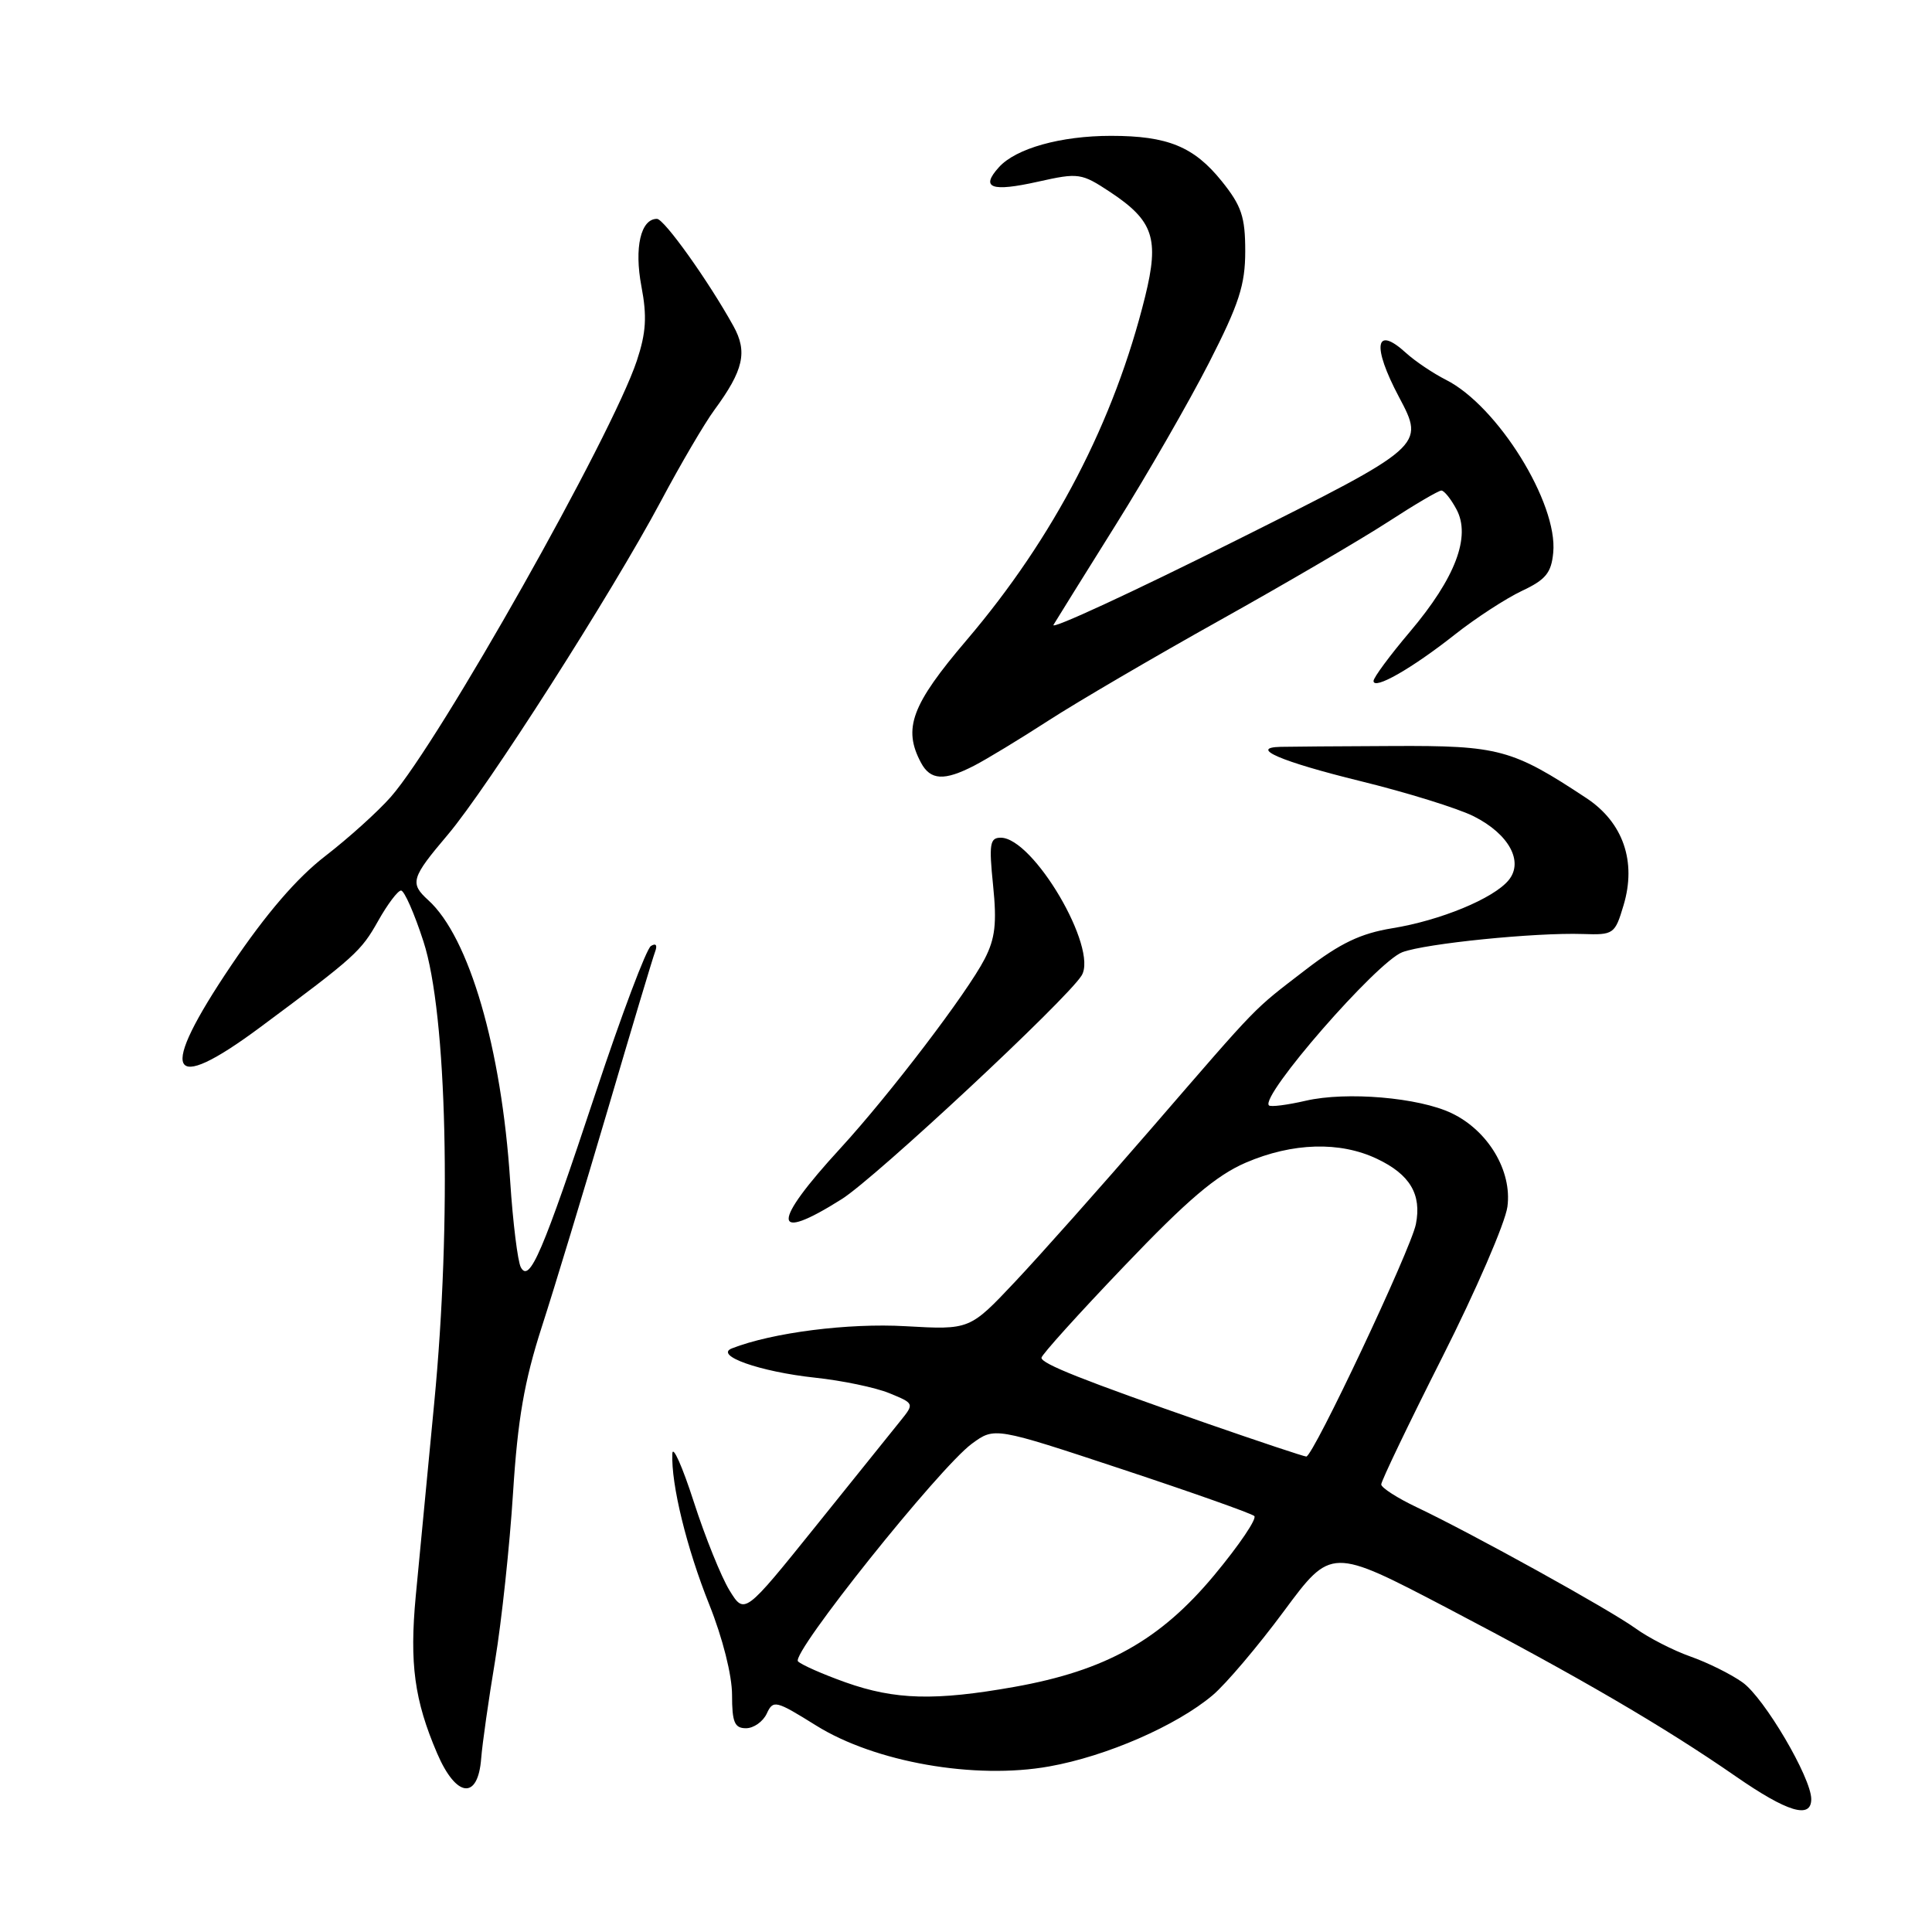 <?xml version="1.0" encoding="UTF-8" standalone="no"?>
<!DOCTYPE svg PUBLIC "-//W3C//DTD SVG 1.1//EN" "http://www.w3.org/Graphics/SVG/1.1/DTD/svg11.dtd" >
<svg xmlns="http://www.w3.org/2000/svg" xmlns:xlink="http://www.w3.org/1999/xlink" version="1.1" viewBox="0 0 256 256">
 <g >
 <path fill="currentColor"
d=" M 240.00 238.39 C 240.00 235.56 233.77 224.97 230.90 222.93 C 229.38 221.84 226.27 220.30 224.00 219.50 C 221.73 218.70 218.45 217.02 216.72 215.77 C 213.24 213.26 195.17 203.26 187.77 199.74 C 185.17 198.51 183.04 197.14 183.02 196.70 C 183.01 196.26 186.65 188.67 191.11 179.84 C 195.57 171.01 199.45 162.04 199.74 159.90 C 200.38 155.16 197.19 149.81 192.34 147.50 C 187.99 145.42 178.42 144.61 173.03 145.85 C 170.57 146.42 168.37 146.70 168.14 146.47 C 166.92 145.26 182.44 127.45 185.82 126.17 C 188.88 125.02 203.43 123.55 209.72 123.76 C 213.82 123.90 213.99 123.78 215.13 119.95 C 216.87 114.16 215.07 108.98 210.23 105.77 C 200.38 99.26 198.62 98.78 184.58 98.85 C 177.39 98.88 170.69 98.93 169.69 98.96 C 165.42 99.06 169.73 100.91 180.22 103.49 C 186.42 105.01 193.21 107.12 195.29 108.17 C 199.95 110.52 201.93 114.17 199.90 116.63 C 197.90 119.06 190.85 121.97 184.47 123.00 C 180.28 123.69 177.58 124.98 173.05 128.46 C 165.84 134.01 167.13 132.69 152.50 149.60 C 145.90 157.23 137.80 166.34 134.50 169.84 C 128.50 176.21 128.50 176.21 120.00 175.73 C 112.41 175.29 102.36 176.57 97.00 178.66 C 94.56 179.60 100.67 181.76 108.00 182.55 C 111.58 182.93 116.00 183.85 117.83 184.60 C 121.15 185.96 121.16 185.98 119.33 188.25 C 118.33 189.50 113.26 195.80 108.08 202.24 C 98.65 213.96 98.65 213.96 96.66 210.73 C 95.57 208.95 93.44 203.68 91.93 199.00 C 90.42 194.32 89.14 191.45 89.09 192.61 C 88.91 196.66 90.98 205.12 93.98 212.61 C 95.75 217.03 97.00 221.98 97.00 224.58 C 97.00 228.21 97.33 229.00 98.85 229.00 C 99.86 229.00 101.10 228.13 101.60 227.06 C 102.45 225.22 102.78 225.30 108.14 228.64 C 115.93 233.50 129.17 235.83 139.03 234.06 C 146.62 232.71 155.90 228.66 160.69 224.62 C 162.44 223.14 166.69 218.13 170.13 213.48 C 176.39 205.03 176.39 205.03 191.76 213.07 C 209.07 222.13 220.46 228.77 230.00 235.38 C 236.84 240.12 240.00 241.07 240.00 238.39 Z  M 63.76 232.99 C 63.91 231.07 64.74 225.22 65.61 220.00 C 66.47 214.78 67.54 204.79 67.98 197.82 C 68.60 188.04 69.47 183.02 71.79 175.82 C 73.45 170.69 77.38 157.72 80.54 147.00 C 83.69 136.28 86.51 126.86 86.81 126.09 C 87.13 125.23 86.91 124.94 86.25 125.35 C 85.65 125.72 82.36 134.45 78.94 144.76 C 71.89 166.02 70.16 170.06 69.01 167.92 C 68.60 167.14 67.96 162.00 67.60 156.50 C 66.45 138.88 62.16 124.18 56.75 119.28 C 54.27 117.03 54.48 116.33 59.33 110.61 C 64.60 104.38 81.04 78.64 87.56 66.43 C 90.17 61.52 93.37 56.07 94.66 54.32 C 98.53 49.05 99.08 46.63 97.18 43.20 C 93.85 37.19 88.00 29.00 87.05 29.00 C 84.90 29.00 84.02 32.82 84.99 37.94 C 85.75 41.93 85.61 44.09 84.39 47.78 C 81.09 57.73 58.24 98.24 51.79 105.59 C 50.08 107.54 46.16 111.07 43.09 113.44 C 39.33 116.34 35.27 121.06 30.67 127.87 C 20.87 142.39 22.20 145.24 34.50 136.10 C 47.09 126.75 47.83 126.07 50.11 122.02 C 51.35 119.81 52.72 118.00 53.14 118.00 C 53.57 118.00 54.91 121.04 56.11 124.75 C 59.24 134.37 59.87 161.76 57.53 185.96 C 56.60 195.61 55.50 207.09 55.09 211.47 C 54.25 220.44 54.91 225.30 57.92 232.32 C 60.45 238.22 63.34 238.55 63.76 232.99 Z  M 111.55 158.88 C 116.03 156.05 141.35 132.45 143.32 129.26 C 145.54 125.67 136.93 111.00 132.60 111.00 C 131.16 111.00 131.03 111.84 131.59 117.32 C 132.10 122.33 131.87 124.35 130.47 127.07 C 128.15 131.57 117.89 145.03 111.37 152.14 C 102.15 162.18 102.22 164.77 111.55 158.88 Z  M 129.09 101.45 C 130.74 100.60 135.17 97.91 138.94 95.47 C 142.71 93.03 152.93 87.05 161.65 82.18 C 170.37 77.31 180.38 71.45 183.91 69.16 C 187.43 66.87 190.61 65.00 190.99 65.00 C 191.36 65.00 192.26 66.12 192.99 67.49 C 194.93 71.10 192.84 76.59 186.85 83.68 C 184.18 86.83 182.00 89.78 182.00 90.23 C 182.00 91.48 187.08 88.58 192.74 84.11 C 195.52 81.91 199.54 79.30 201.65 78.30 C 204.81 76.82 205.56 75.91 205.81 73.23 C 206.45 66.68 198.44 53.78 191.60 50.33 C 189.90 49.47 187.52 47.87 186.32 46.78 C 182.21 43.02 181.76 45.80 185.38 52.62 C 188.81 59.09 188.81 59.09 163.82 71.59 C 150.07 78.47 139.17 83.51 139.59 82.80 C 140.02 82.08 143.74 76.10 147.87 69.50 C 152.00 62.90 157.54 53.27 160.19 48.09 C 164.18 40.28 165.00 37.76 165.00 33.28 C 165.00 28.73 164.51 27.27 161.88 24.00 C 158.20 19.43 154.72 18.00 147.22 18.00 C 140.56 18.00 134.61 19.66 132.36 22.16 C 129.86 24.92 131.35 25.46 137.56 24.07 C 142.93 22.87 143.29 22.93 147.11 25.45 C 152.84 29.25 153.63 31.60 151.74 39.28 C 147.64 55.87 139.67 71.21 128.08 84.82 C 120.77 93.40 119.61 96.53 122.04 101.07 C 123.29 103.40 125.12 103.50 129.09 101.45 Z  M 112.04 222.92 C 109.04 221.85 106.20 220.60 105.74 220.14 C 104.74 219.14 124.46 194.47 128.79 191.29 C 131.80 189.09 131.80 189.09 148.65 194.67 C 157.92 197.74 165.81 200.53 166.20 200.88 C 166.58 201.22 164.20 204.74 160.90 208.71 C 153.73 217.33 146.53 221.36 134.42 223.52 C 123.91 225.39 118.61 225.25 112.04 222.92 Z  M 160.00 188.64 C 143.48 182.88 138.00 180.71 138.00 179.91 C 138.00 179.54 142.93 174.07 148.97 167.76 C 157.34 158.99 161.15 155.75 165.09 154.05 C 171.28 151.40 177.54 151.21 182.46 153.55 C 186.83 155.62 188.40 158.26 187.61 162.22 C 186.93 165.58 174.00 193.00 173.09 193.00 C 172.77 192.99 166.88 191.03 160.00 188.64 Z "/>
</g>
</svg>